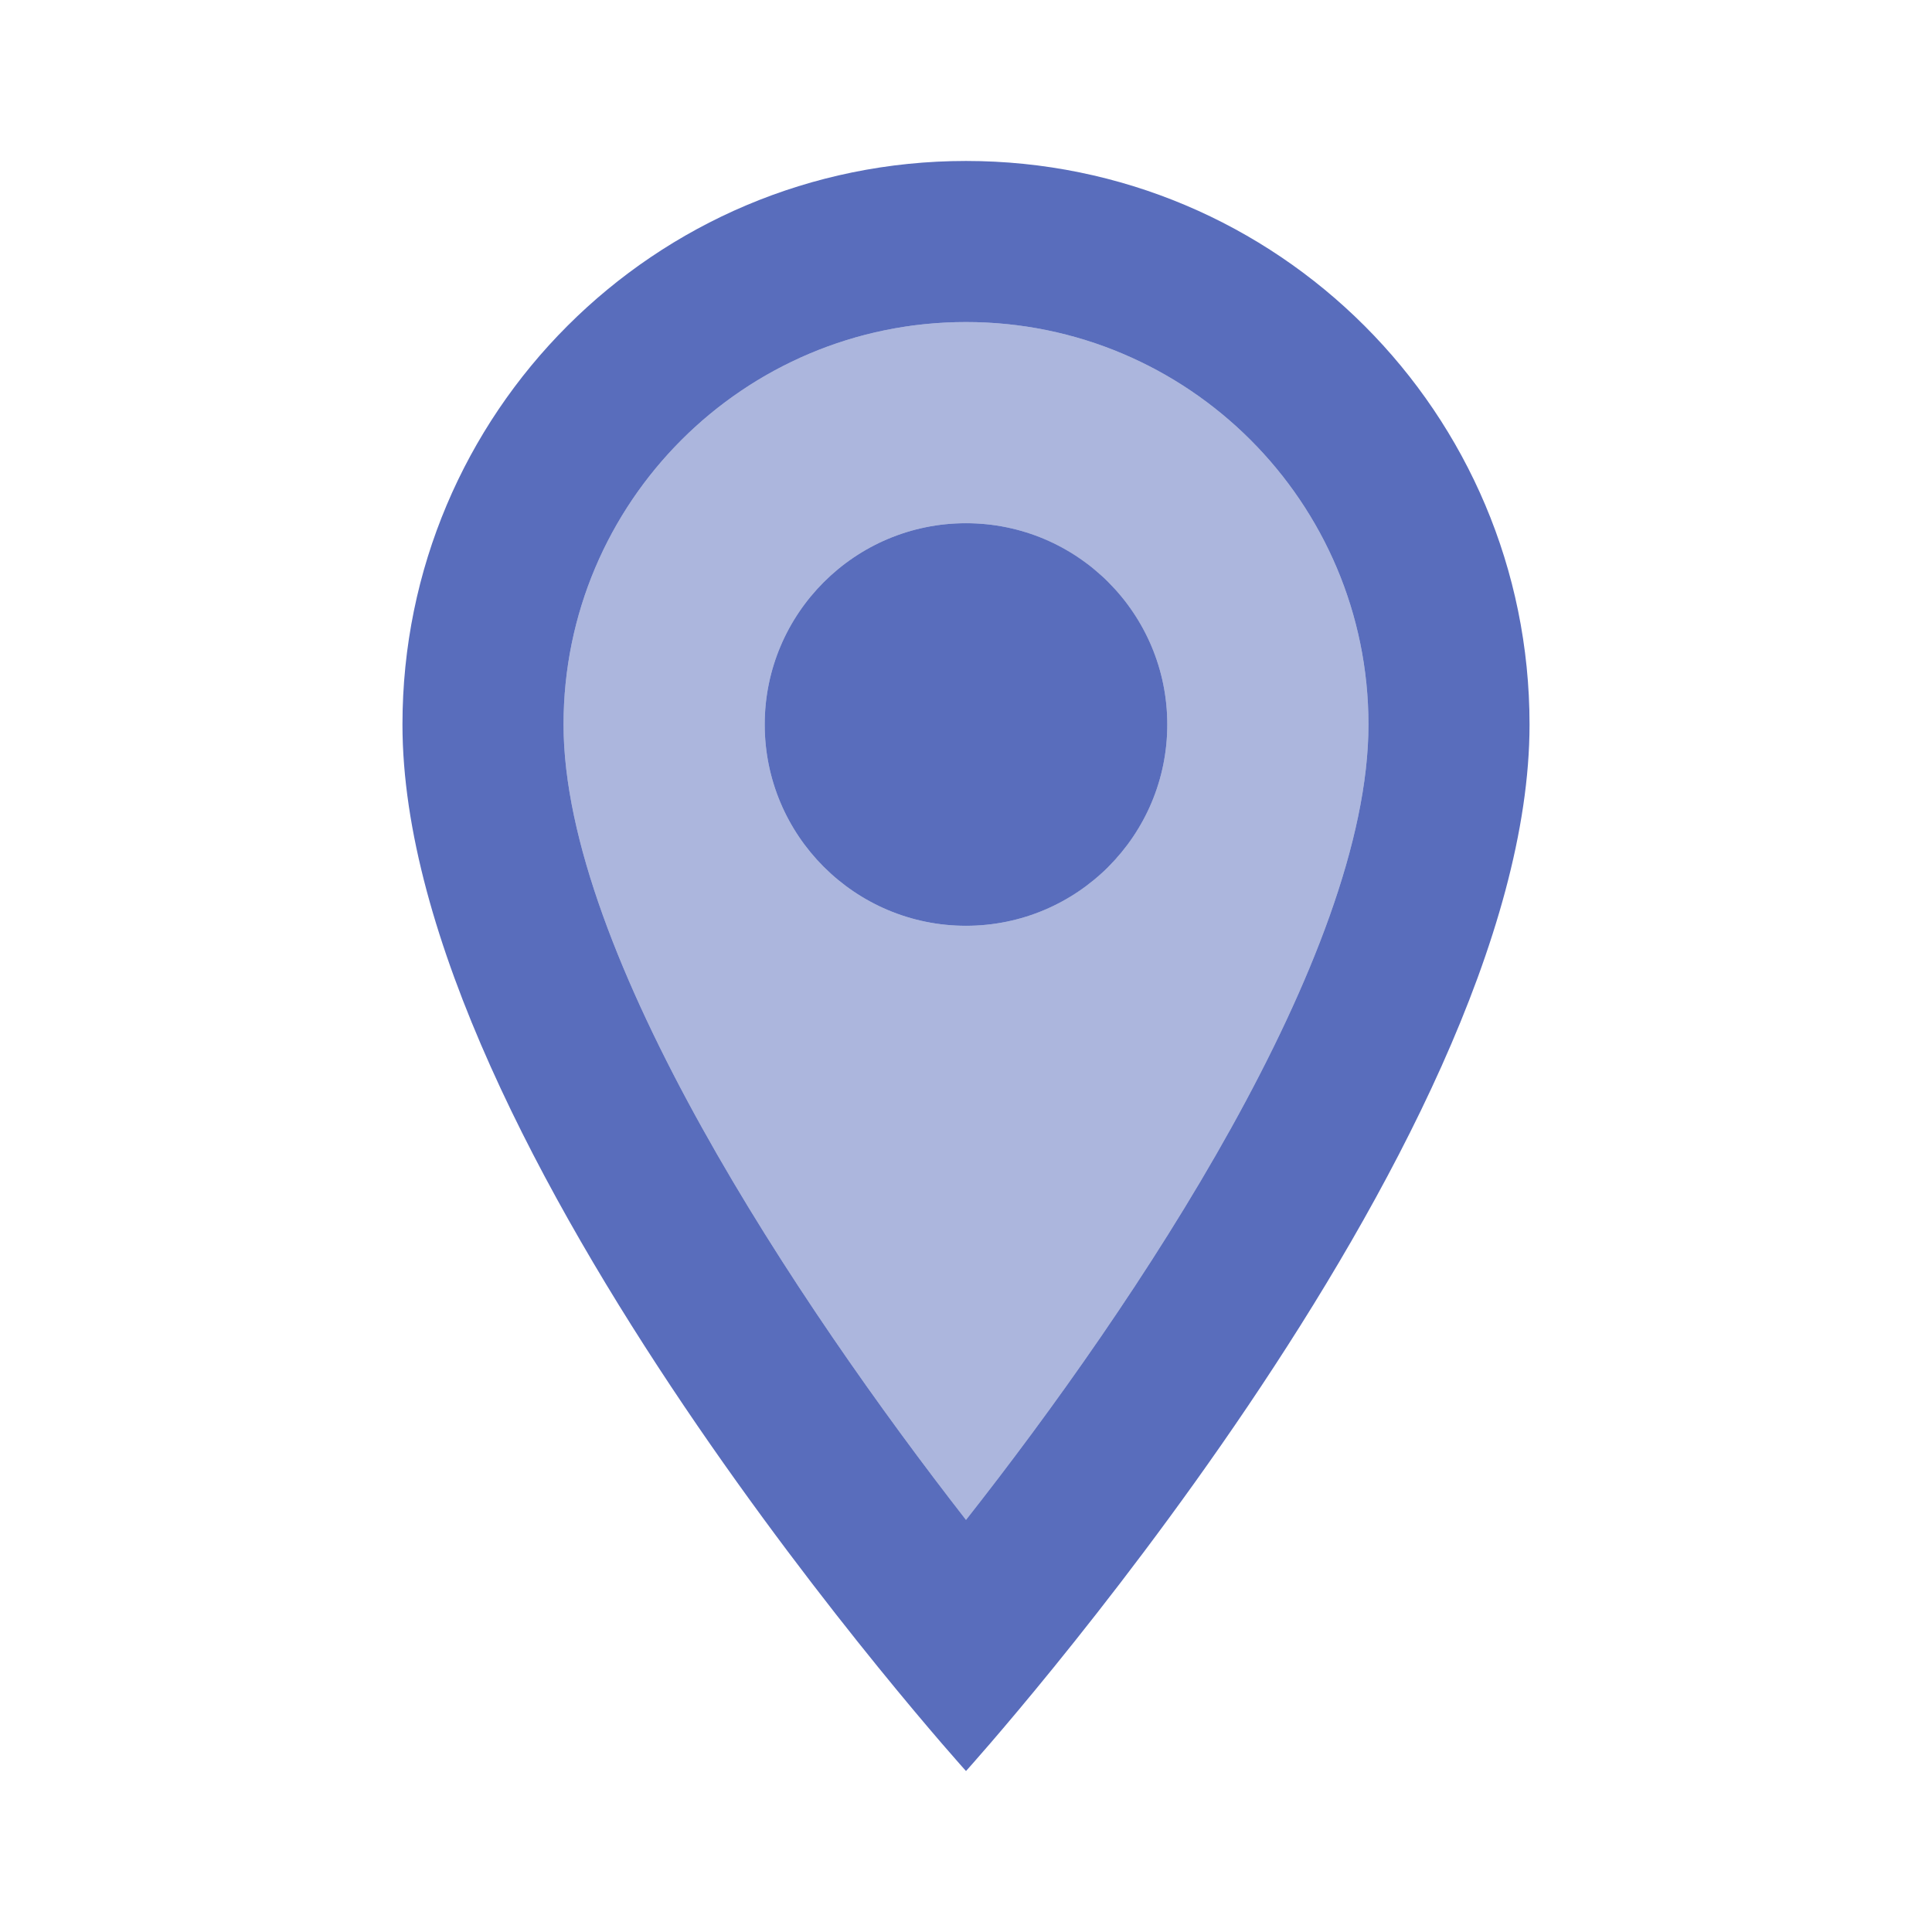 <svg width="16" height="16" viewBox="0 0 16 16" fill="none" xmlns="http://www.w3.org/2000/svg">
<path opacity="0.5" fill-rule="evenodd" clip-rule="evenodd" d="M8 2.667C9.84 2.667 11.333 4.16 11.333 6C11.333 7.92 9.413 10.793 8 12.587C6.613 10.807 4.667 7.9 4.667 6C4.667 4.16 6.16 2.667 8 2.667ZM8 4.333C7.08 4.333 6.333 5.08 6.333 6C6.333 6.92 7.08 7.667 8 7.667C8.92 7.667 9.667 6.92 9.667 6C9.667 5.08 8.92 4.333 8 4.333Z" fill="#3049AB" fill-opacity="0.8"/>
<path fill-rule="evenodd" clip-rule="evenodd" d="M8 1.333C10.58 1.333 12.667 3.42 12.667 6C12.667 9.5 8 14.667 8 14.667C8 14.667 3.333 9.5 3.333 6C3.333 3.42 5.42 1.333 8 1.333ZM11.333 6C11.333 4.16 9.84 2.667 8 2.667C6.16 2.667 4.667 4.16 4.667 6C4.667 7.9 6.613 10.807 8 12.587C9.413 10.793 11.333 7.92 11.333 6Z" fill="#3049AB" fill-opacity="0.8"/>
<path d="M8 7.667C8.921 7.667 9.667 6.92 9.667 6C9.667 5.08 8.921 4.333 8 4.333C7.08 4.333 6.333 5.08 6.333 6C6.333 6.92 7.08 7.667 8 7.667Z" fill="#3049AB" fill-opacity="0.8"/>
</svg>

